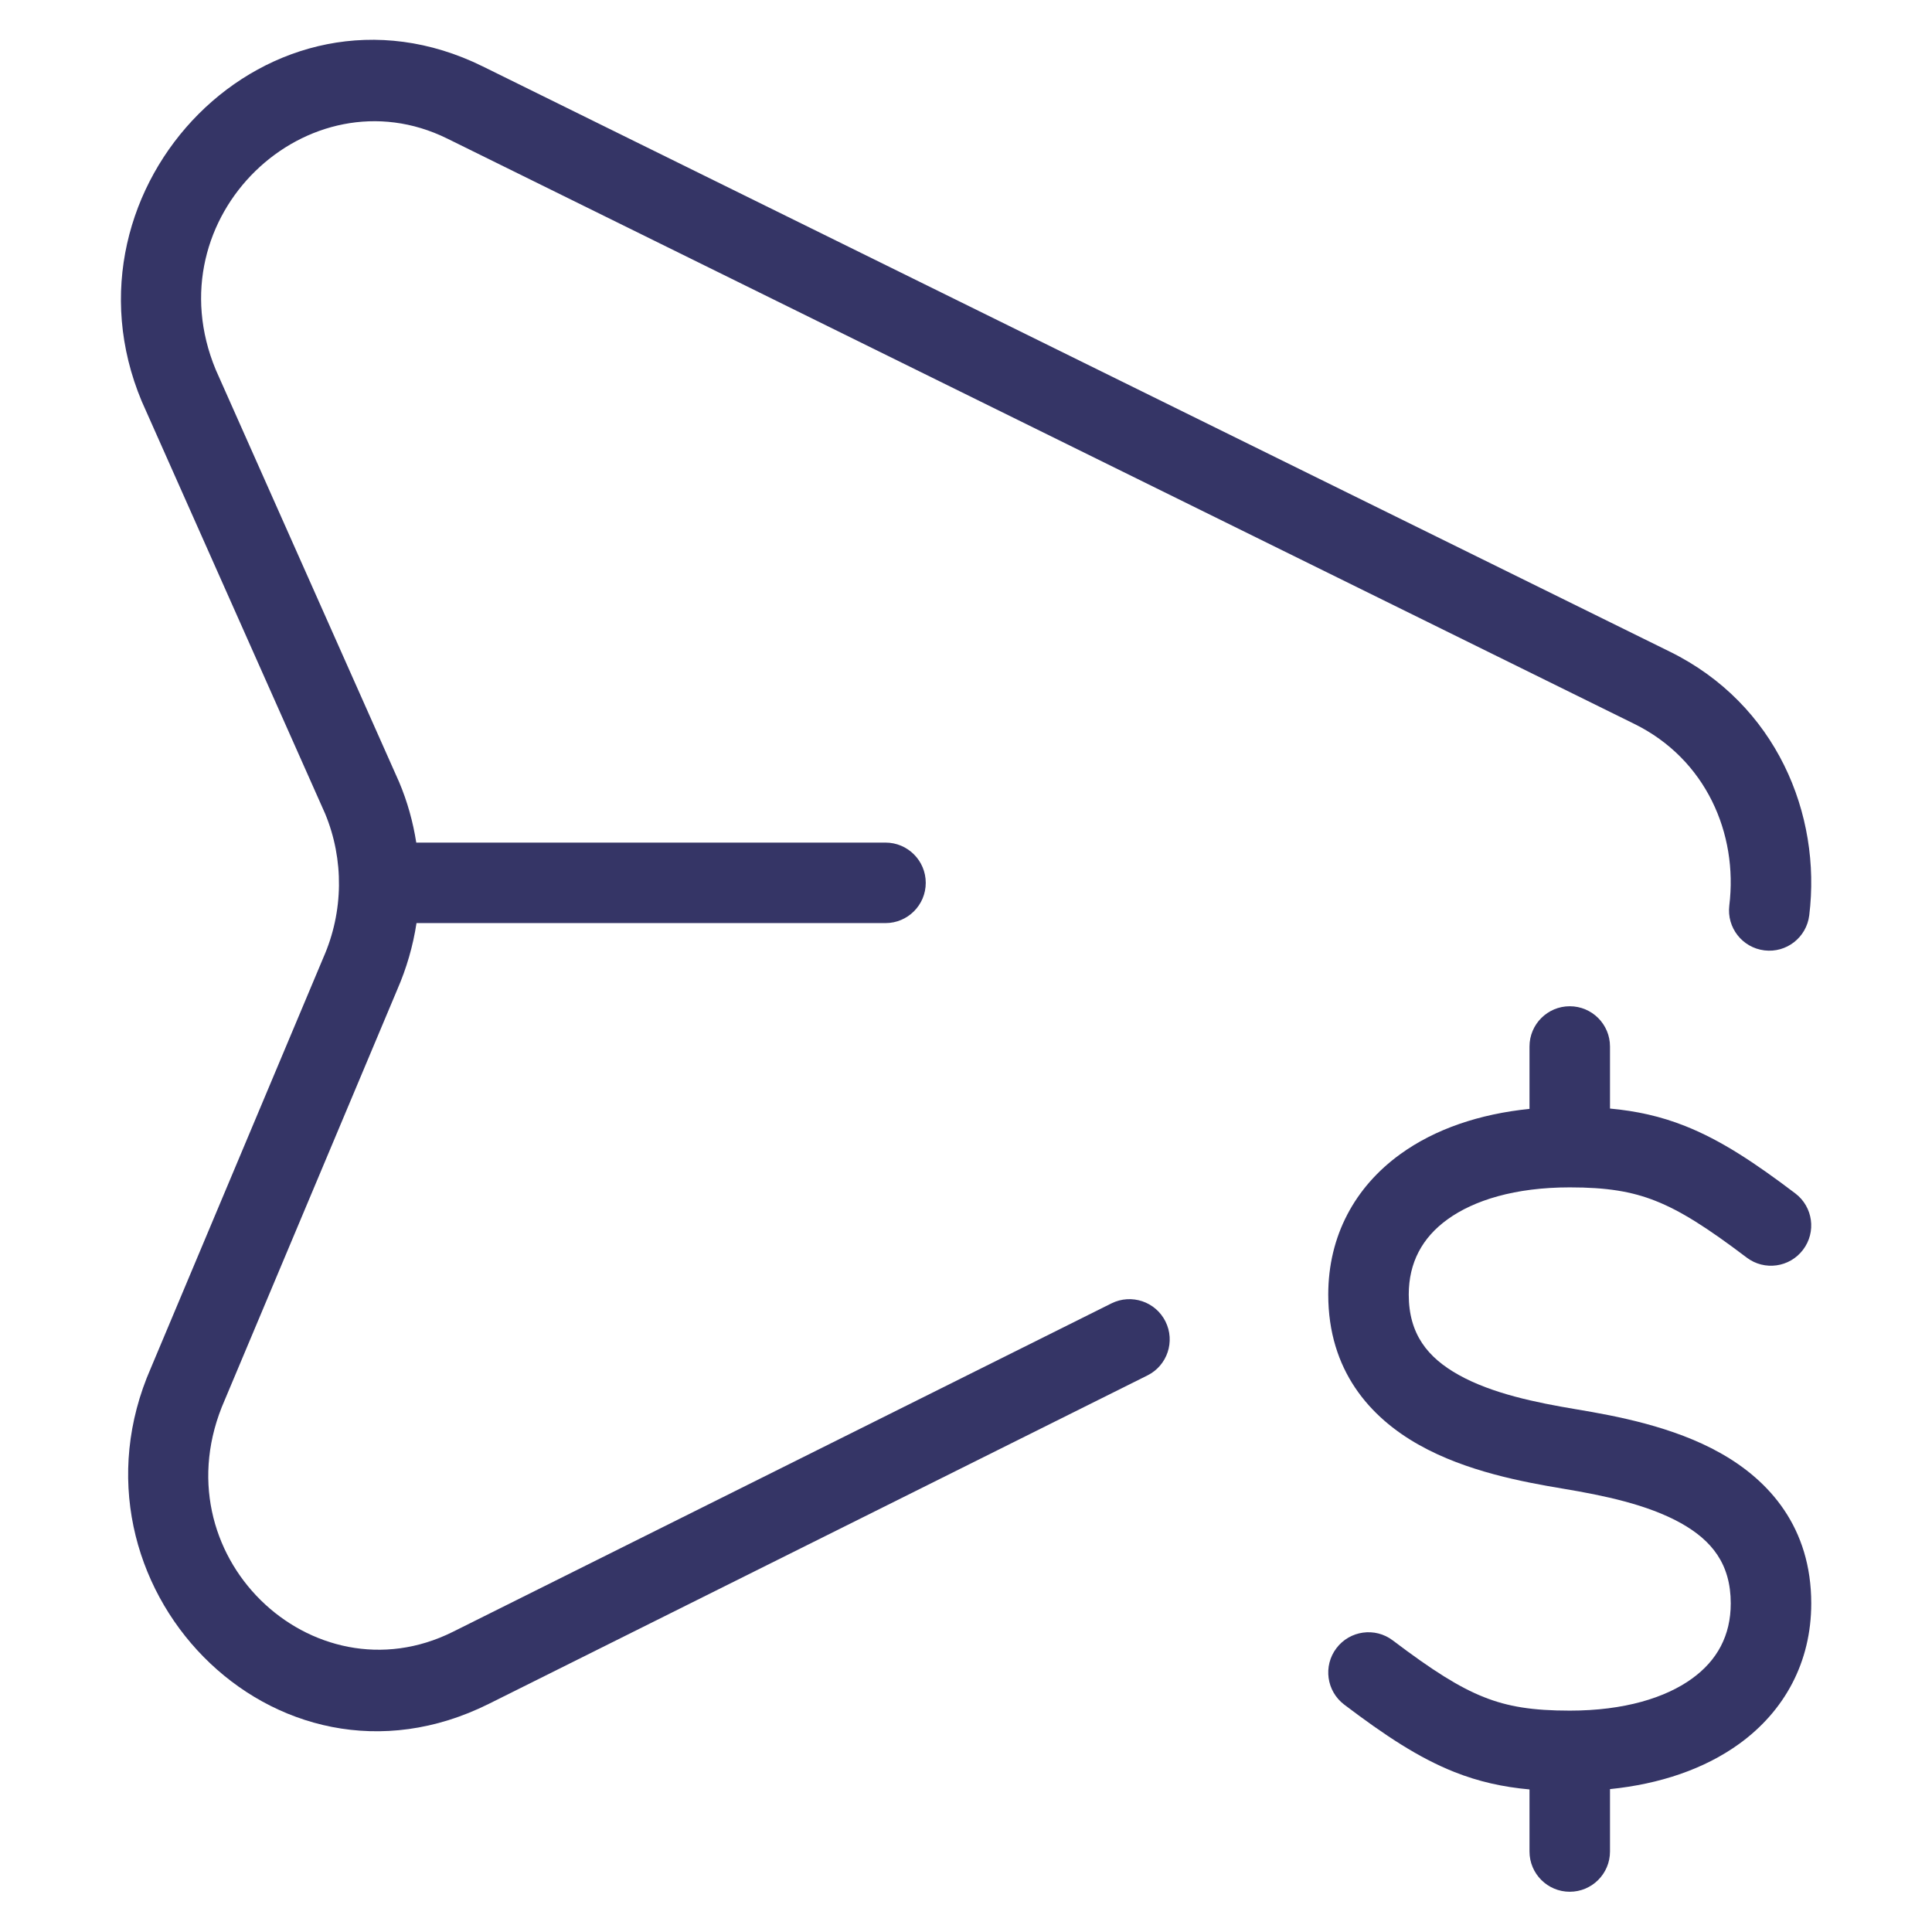 <svg width="24" height="24" viewBox="0 0 24 24" fill="none" xmlns="http://www.w3.org/2000/svg">
<path d="M5.997 0.825C3.354 -0.479 0.642 2.315 1.761 4.986L4.039 10.108C4.275 10.677 4.268 11.325 4.018 11.893L1.875 16.992C0.698 19.673 3.401 22.498 6.072 21.166L14.254 17.086C14.501 16.963 14.601 16.663 14.478 16.416C14.355 16.169 14.055 16.068 13.807 16.191L5.626 20.271C3.882 21.141 1.946 19.31 2.792 17.391L4.935 12.293C5.051 12.027 5.131 11.749 5.174 11.467H11C11.276 11.467 11.5 11.243 11.5 10.967C11.5 10.691 11.276 10.467 11 10.467H5.171C5.131 10.211 5.061 9.959 4.959 9.717L2.681 4.595C1.887 2.687 3.831 0.871 5.555 1.721L20.303 8.993C21.19 9.43 21.592 10.354 21.482 11.249C21.449 11.523 21.643 11.772 21.918 11.806C22.192 11.84 22.441 11.645 22.475 11.371C22.63 10.112 22.064 8.746 20.745 8.096L5.997 0.825Z" fill="#353566"/>
<path d="M19 13.775V13C19 12.724 19.224 12.5 19.5 12.5C19.776 12.5 20 12.724 20 13V13.771C20.329 13.801 20.629 13.867 20.934 13.988C21.375 14.163 21.794 14.44 22.302 14.825C22.522 14.992 22.565 15.305 22.398 15.525C22.232 15.745 21.918 15.789 21.698 15.622C21.206 15.249 20.875 15.04 20.566 14.918C20.268 14.8 19.96 14.75 19.5 14.75C18.821 14.75 18.309 14.91 17.981 15.148C17.668 15.374 17.5 15.684 17.5 16.082C17.5 16.573 17.735 16.864 18.119 17.079C18.534 17.311 19.079 17.423 19.582 17.507C20.079 17.59 20.784 17.721 21.369 18.049C21.985 18.394 22.5 18.979 22.5 19.918C22.5 20.649 22.168 21.255 21.606 21.662C21.172 21.976 20.619 22.162 20 22.225V23C20 23.276 19.776 23.5 19.5 23.5C19.224 23.5 19 23.276 19 23V22.229C18.671 22.199 18.37 22.133 18.066 22.012C17.625 21.837 17.206 21.56 16.698 21.175C16.478 21.008 16.435 20.695 16.601 20.475C16.768 20.254 17.082 20.211 17.302 20.378C17.794 20.75 18.125 20.96 18.434 21.082C18.732 21.201 19.04 21.25 19.5 21.25C20.179 21.25 20.691 21.09 21.019 20.852C21.332 20.626 21.5 20.316 21.5 19.918C21.5 19.427 21.264 19.136 20.881 18.921C20.465 18.689 19.921 18.577 19.418 18.493C18.921 18.41 18.215 18.279 17.631 17.951C17.014 17.606 16.5 17.021 16.5 16.082C16.5 15.351 16.832 14.745 17.394 14.338C17.827 14.024 18.381 13.838 19 13.775Z" fill="#353566"/>
</svg>
